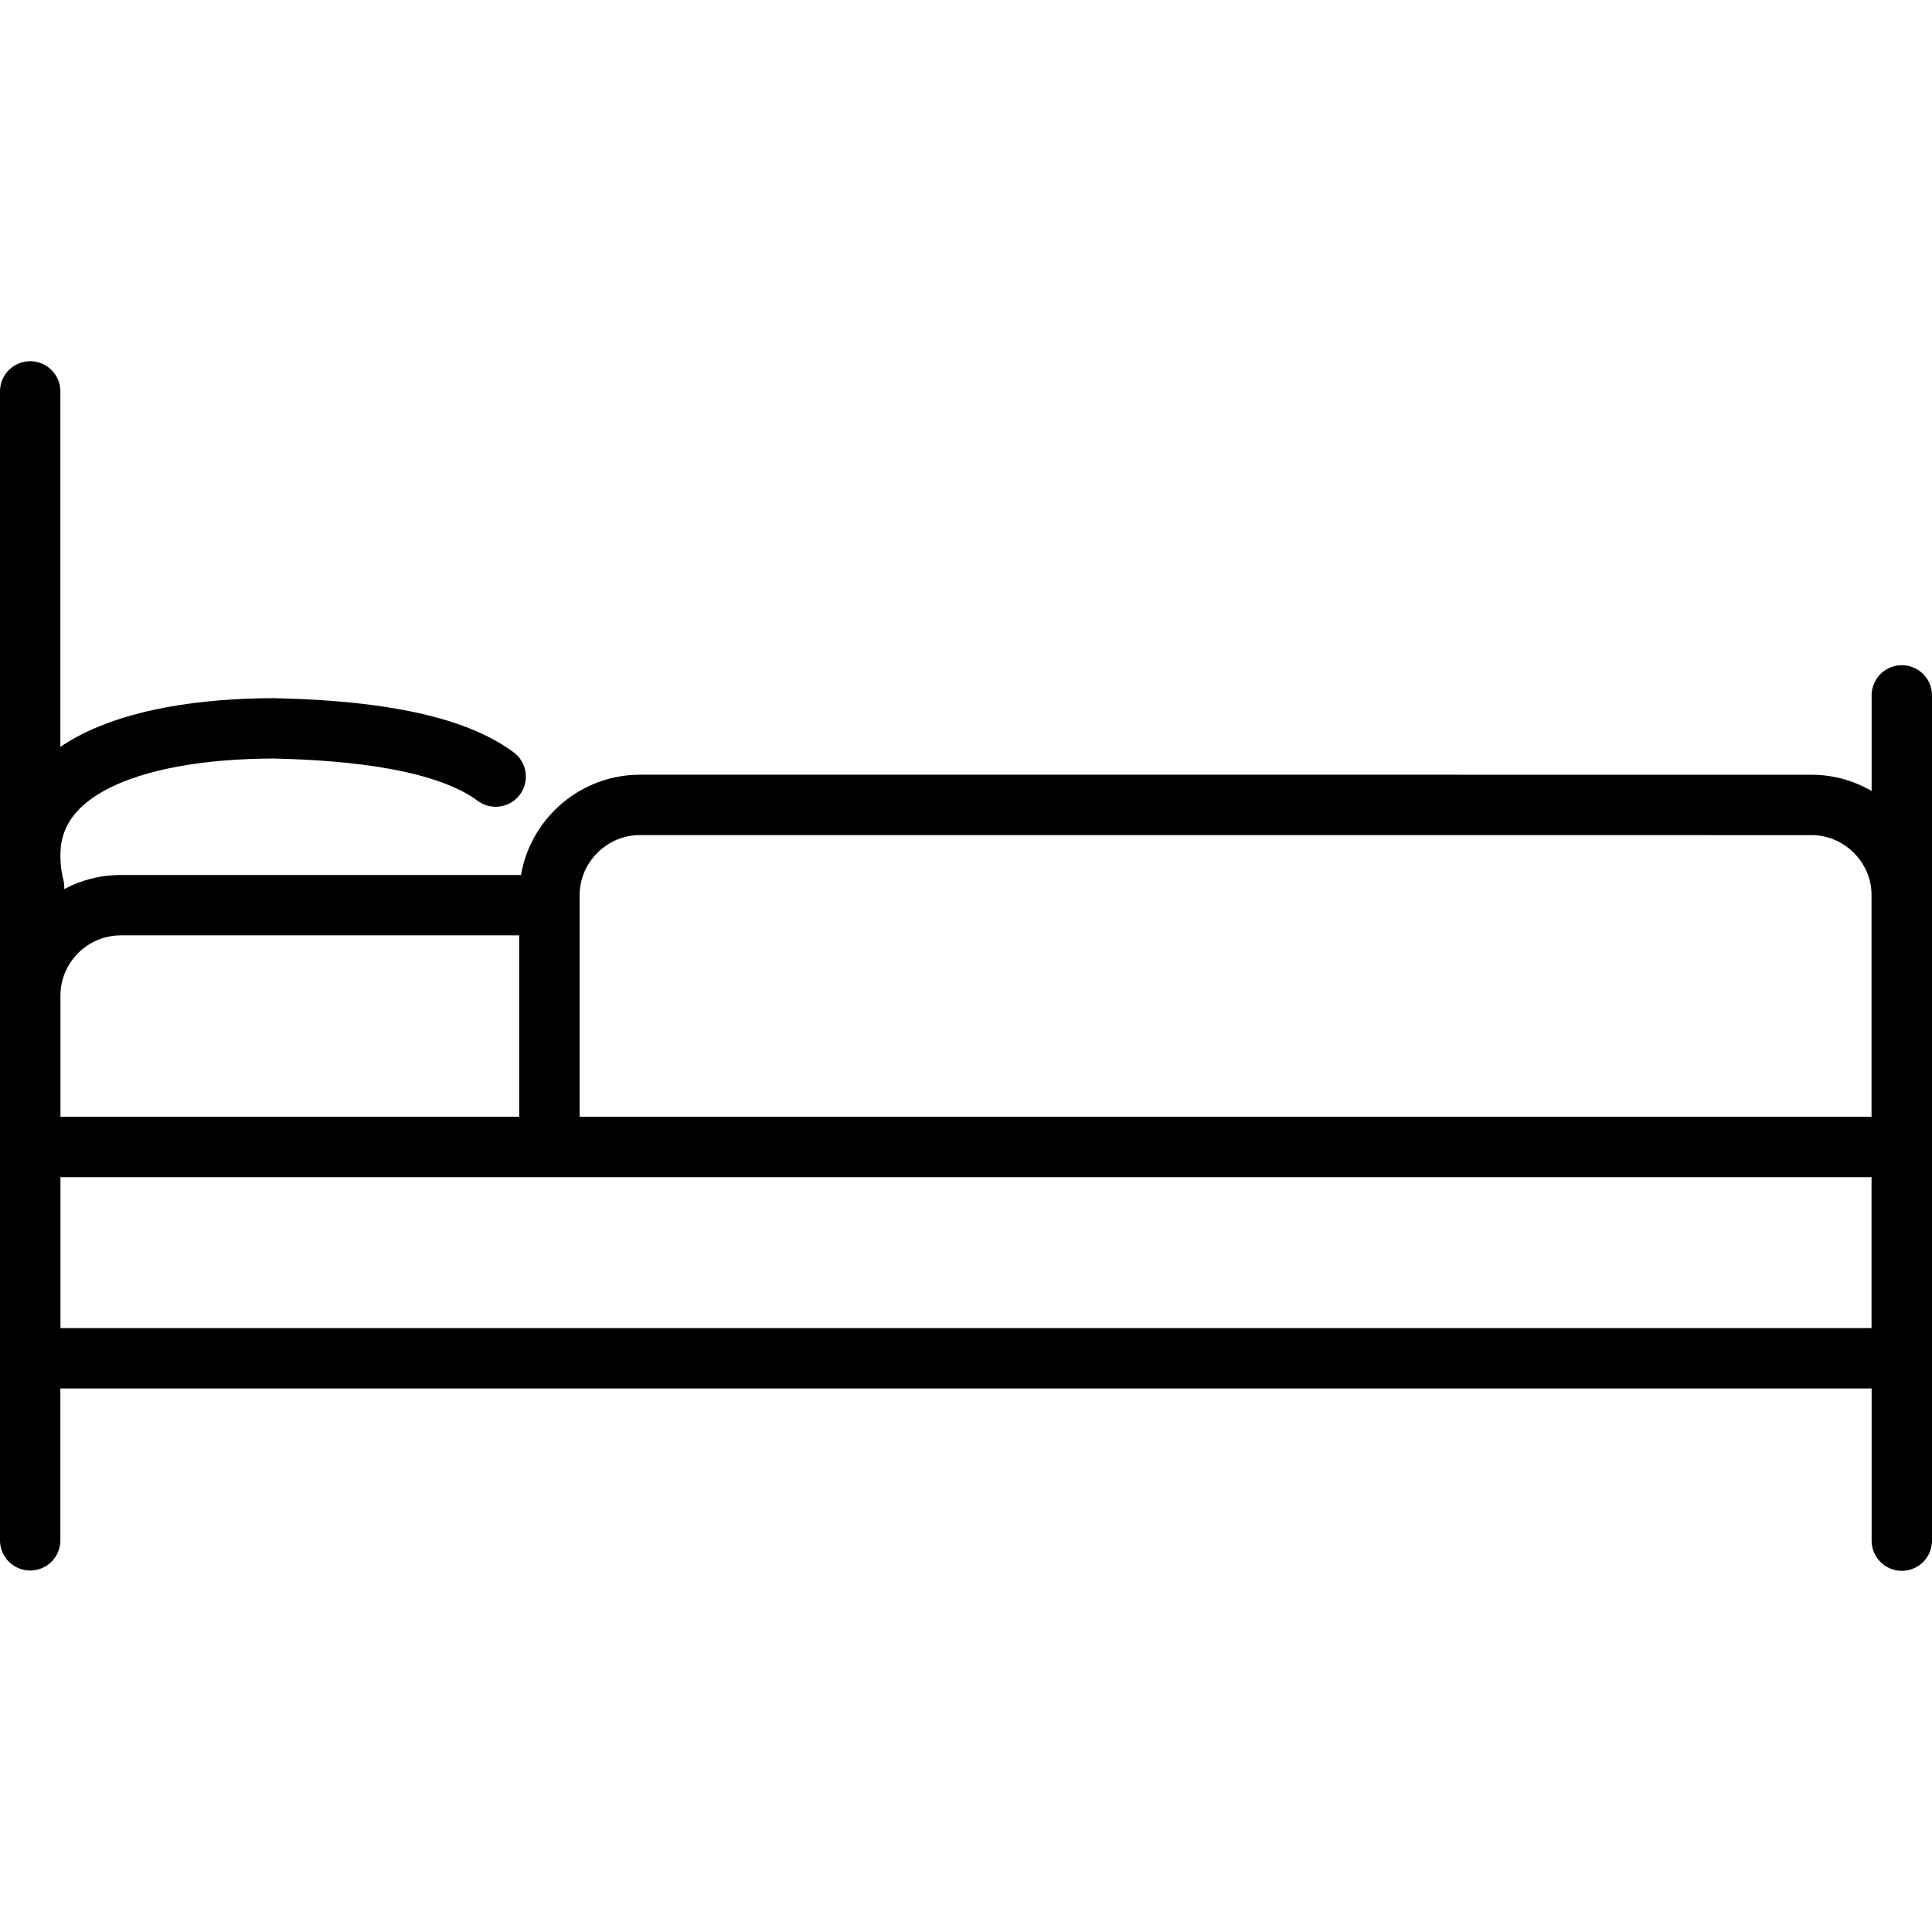 <svg xmlns="http://www.w3.org/2000/svg" width="24" height="24" viewBox="0 0 24 24"> <g transform="translate(0.0 4.487) scale(0.375)">
  
  <g
     id="line"
     transform="translate(-4,-15.97)">
    <rect
       x="5"
       y="42"
       width="62"
       height="7"
       fill="none"
       stroke="#000"
       stroke-linecap="round"
       stroke-linejoin="round"
       stroke-miterlimit="10"
       stroke-width="2"
       id="rect2" />
    <path
       fill="none"
       stroke="#000"
       stroke-linecap="round"
       stroke-linejoin="round"
       stroke-miterlimit="10"
       stroke-width="2"
       d="m 5,40.99 v -4 c 0,-1.65 1.35,-3 3,-3 h 13.83"
       id="path4" />
    <line
       x1="5"
       x2="5"
       y1="55.03"
       y2="16.97"
       fill="none"
       stroke="#000"
       stroke-linecap="round"
       stroke-linejoin="round"
       stroke-miterlimit="10"
       stroke-width="2"
       id="line6" />
    <line
       x1="67"
       x2="67"
       y1="27.04"
       y2="55.04"
       fill="none"
       stroke="#000"
       stroke-linecap="round"
       stroke-linejoin="round"
       stroke-miterlimit="10"
       stroke-width="2"
       id="line8" />
    <path
       fill="none"
       stroke="#000"
       stroke-linecap="round"
       stroke-linejoin="round"
       stroke-miterlimit="10"
       stroke-width="2"
       d="M 20.42,29.73 C 18.81,28.533 15.816,28.192 13.063,28.132 8.481,28.143 4.181,29.461 5.13,33.406"
       id="path10" />
    <path
       fill="none"
       stroke="#000"
       stroke-linecap="round"
       stroke-linejoin="round"
       stroke-miterlimit="10"
       stroke-width="2"
       d="m 67,41.99 v -8.32 c 0,-1.65 -1.35,-3 -2.99,-3.001 L 25.2,30.668 c -1.65,-5.9e-5 -3,1.35 -3,3 v 8"
       id="path12" />
  </g>
</g></svg>